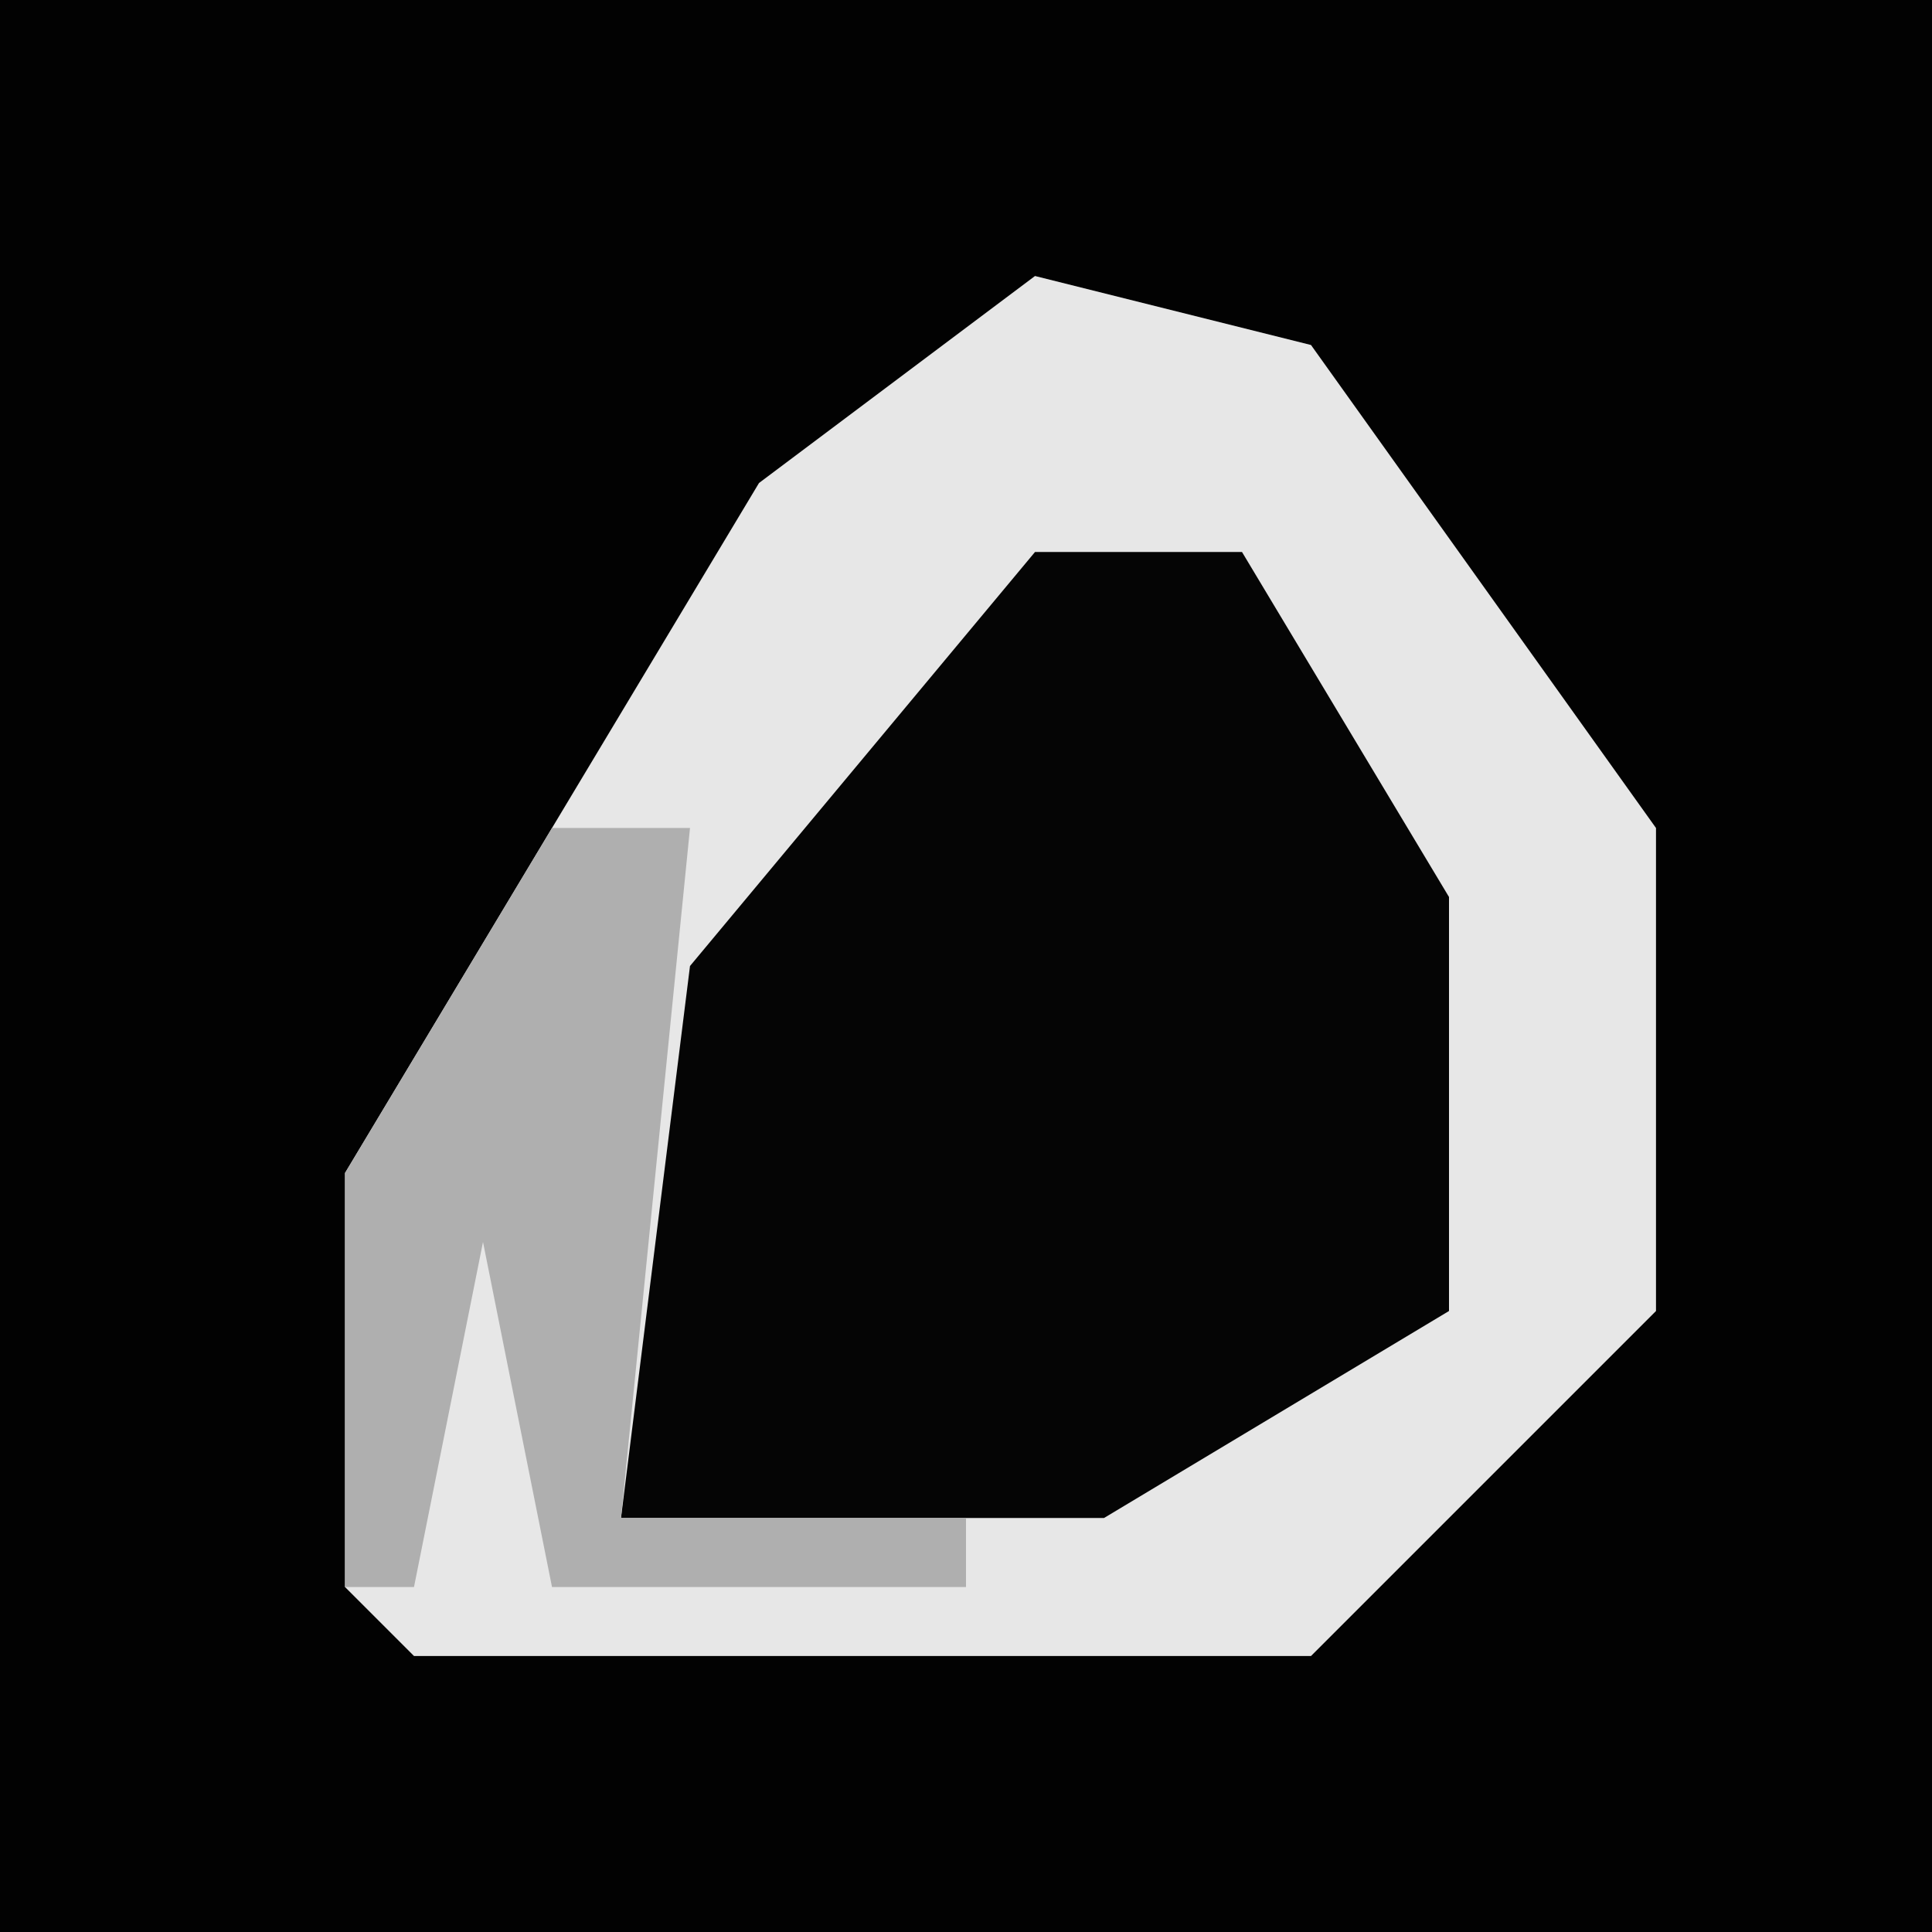 <?xml version="1.0" encoding="UTF-8"?>
<svg version="1.1" xmlns="http://www.w3.org/2000/svg" width="28" height="28">
<path d="M0,0 L28,0 L28,28 L0,28 Z " fill="#020202" transform="translate(0,0)"/>
<path d="M0,0 L4,1 L9,8 L9,15 L4,20 L-9,20 L-10,19 L-10,13 L-4,3 Z " fill="#E7E7E7" transform="translate(15,4)"/>
<path d="M0,0 L3,0 L6,5 L6,11 L1,14 L-6,14 L-5,6 Z " fill="#050505" transform="translate(15,8)"/>
<path d="M0,0 L2,0 L1,10 L6,10 L6,11 L0,11 L-1,6 L-2,11 L-3,11 L-3,5 Z " fill="#AFAFAF" transform="translate(8,12)"/>
</svg>
